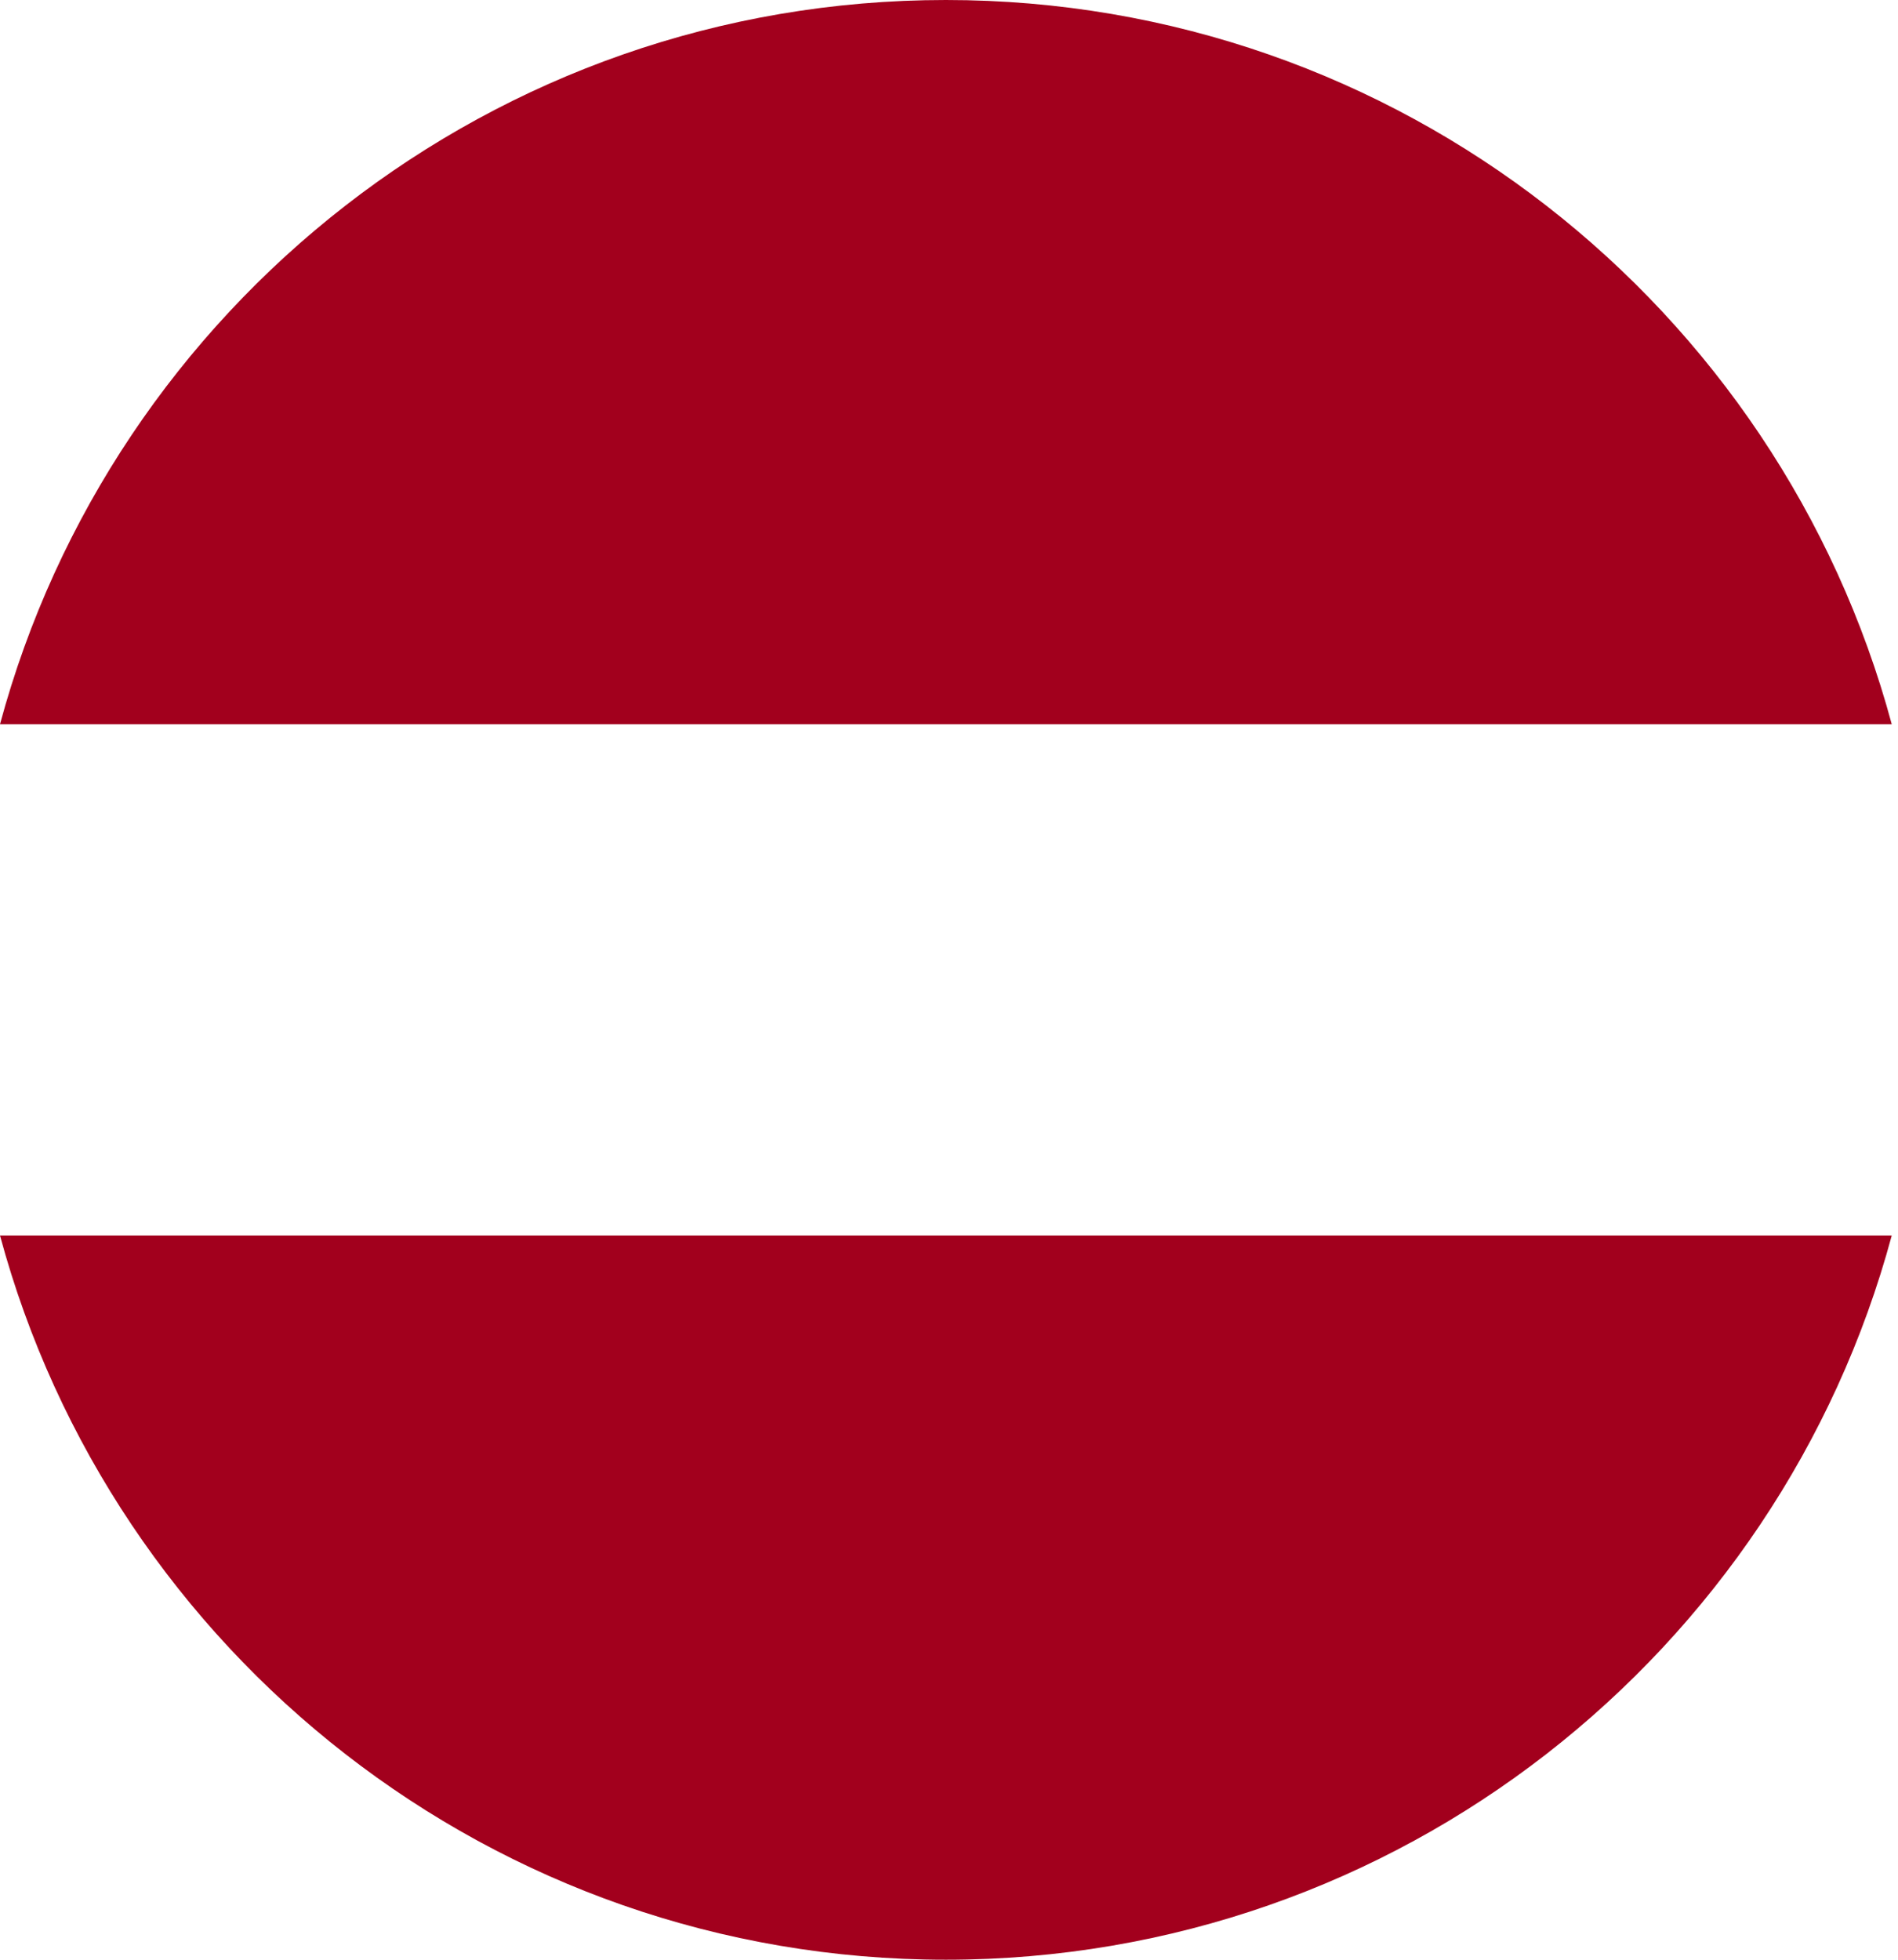 <svg preserveAspectRatio="none" width="100%" height="100%" overflow="visible" style="display: block;" viewBox="0 0 31 32" fill="none" xmlns="http://www.w3.org/2000/svg">
<g id="Group">
<path id="Vector" d="M15.449 0C8.056 0 1.836 5.014 0 11.826H30.898C29.062 5.014 22.841 0 15.449 0Z" fill="#A2001D"/>
<path id="Vector_2" d="M15.449 32C22.841 32 29.062 26.986 30.898 20.174H0C1.836 26.986 8.056 32 15.449 32Z" fill="#A2001D"/>
</g>
</svg>
